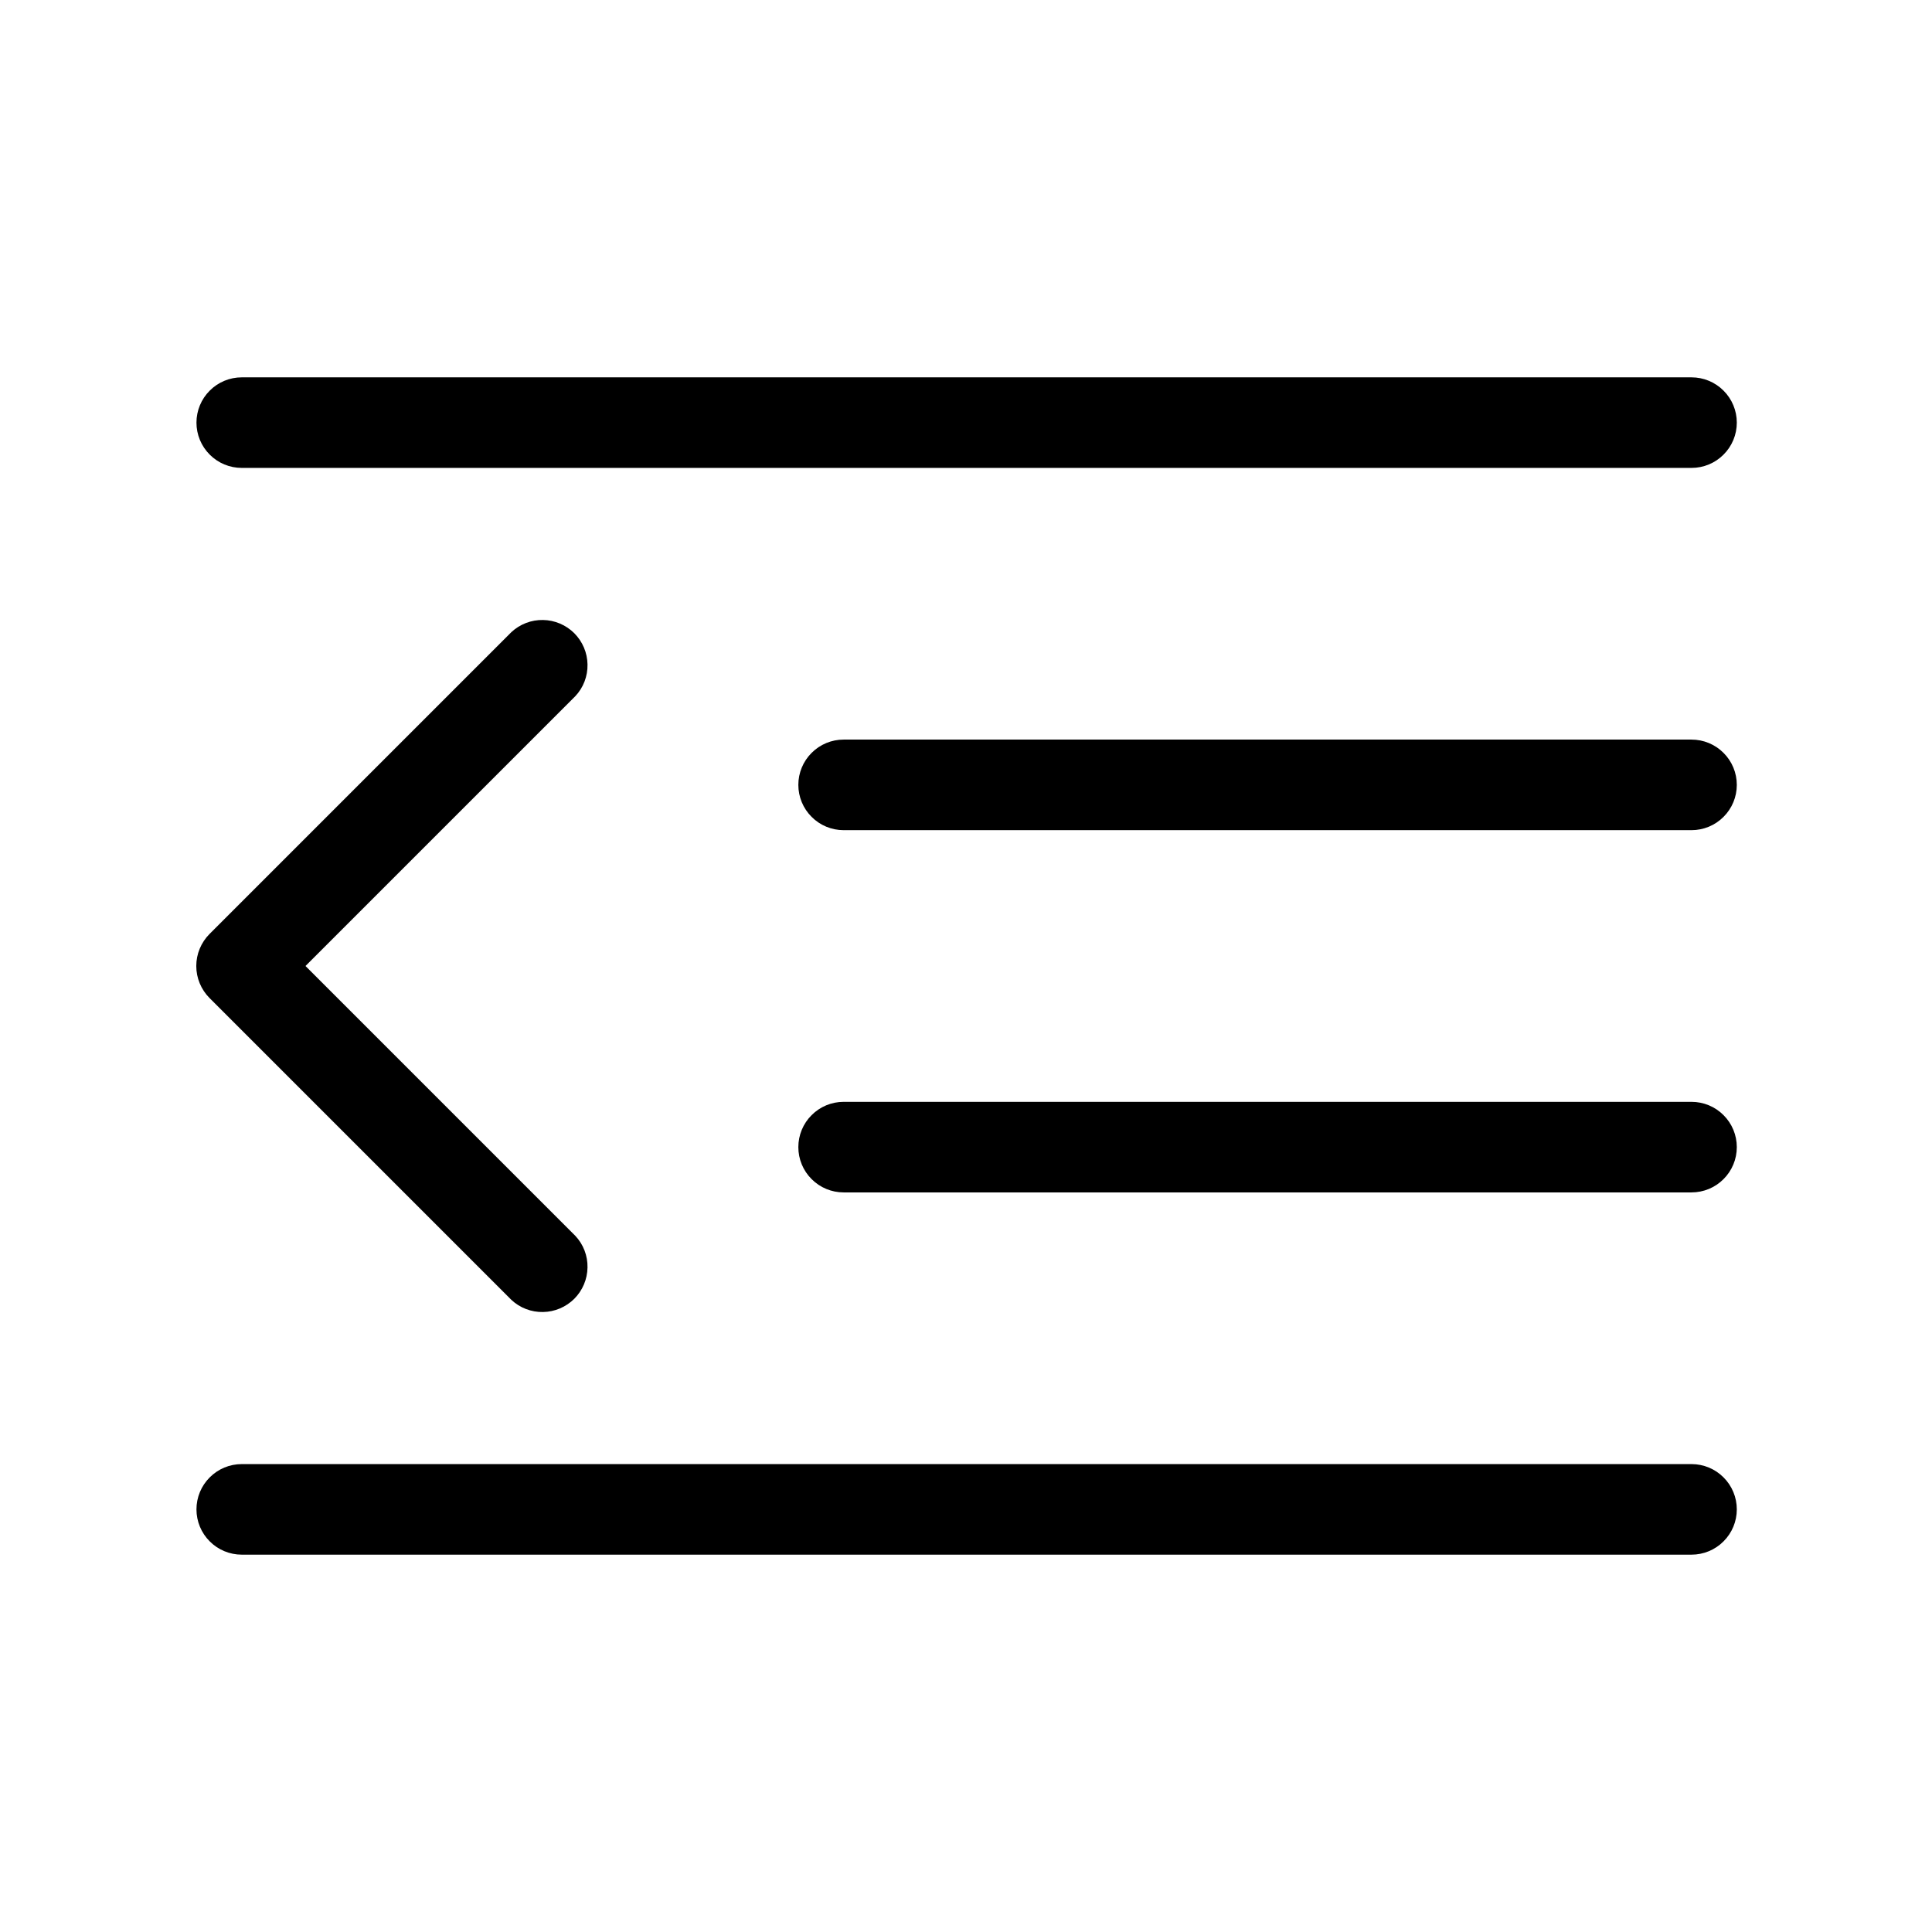 <svg xmlns="http://www.w3.org/2000/svg" width="32" height="32" viewBox="0 0 32 32"><path d="M28.017 12.25H13.973C13.774 12.25 13.583 12.329 13.443 12.47C13.302 12.61 13.223 12.801 13.223 13C13.223 13.199 13.302 13.39 13.443 13.53C13.583 13.671 13.774 13.75 13.973 13.75H28.017C28.216 13.75 28.407 13.671 28.547 13.53C28.688 13.39 28.767 13.199 28.767 13C28.767 12.801 28.688 12.61 28.547 12.47C28.407 12.329 28.216 12.25 28.017 12.25ZM4.004 7.75H28.017C28.216 7.75 28.407 7.671 28.547 7.53C28.688 7.39 28.767 7.199 28.767 7C28.767 6.801 28.688 6.61 28.547 6.47C28.407 6.329 28.216 6.25 28.017 6.25H4.004C3.805 6.25 3.614 6.329 3.474 6.47C3.333 6.61 3.254 6.801 3.254 7C3.254 7.199 3.333 7.39 3.474 7.53C3.614 7.671 3.805 7.75 4.004 7.75ZM28.017 18.25H13.973C13.774 18.25 13.583 18.329 13.443 18.47C13.302 18.61 13.223 18.801 13.223 19C13.223 19.199 13.302 19.39 13.443 19.53C13.583 19.671 13.774 19.75 13.973 19.75H28.017C28.216 19.75 28.407 19.671 28.547 19.53C28.688 19.39 28.767 19.199 28.767 19C28.767 18.801 28.688 18.61 28.547 18.47C28.407 18.329 28.216 18.25 28.017 18.25ZM28.017 24.25H4.004C3.805 24.25 3.614 24.329 3.474 24.47C3.333 24.61 3.254 24.801 3.254 25C3.254 25.199 3.333 25.39 3.474 25.53C3.614 25.671 3.805 25.75 4.004 25.75H28.017C28.216 25.75 28.407 25.671 28.547 25.53C28.688 25.39 28.767 25.199 28.767 25C28.767 24.801 28.688 24.61 28.547 24.47C28.407 24.329 28.216 24.25 28.017 24.25ZM8.47 21.53C8.612 21.663 8.8 21.735 8.995 21.731C9.189 21.728 9.374 21.649 9.512 21.512C9.649 21.374 9.728 21.189 9.731 20.994C9.735 20.8 9.663 20.612 9.53 20.47L5.06 16L9.53 11.53C9.663 11.388 9.735 11.2 9.731 11.005C9.728 10.811 9.649 10.626 9.512 10.488C9.374 10.351 9.189 10.272 8.995 10.269C8.8 10.265 8.612 10.338 8.47 10.47L3.47 15.47C3.33 15.611 3.251 15.801 3.251 16C3.251 16.199 3.33 16.389 3.47 16.53L8.47 21.53Z"/></svg>